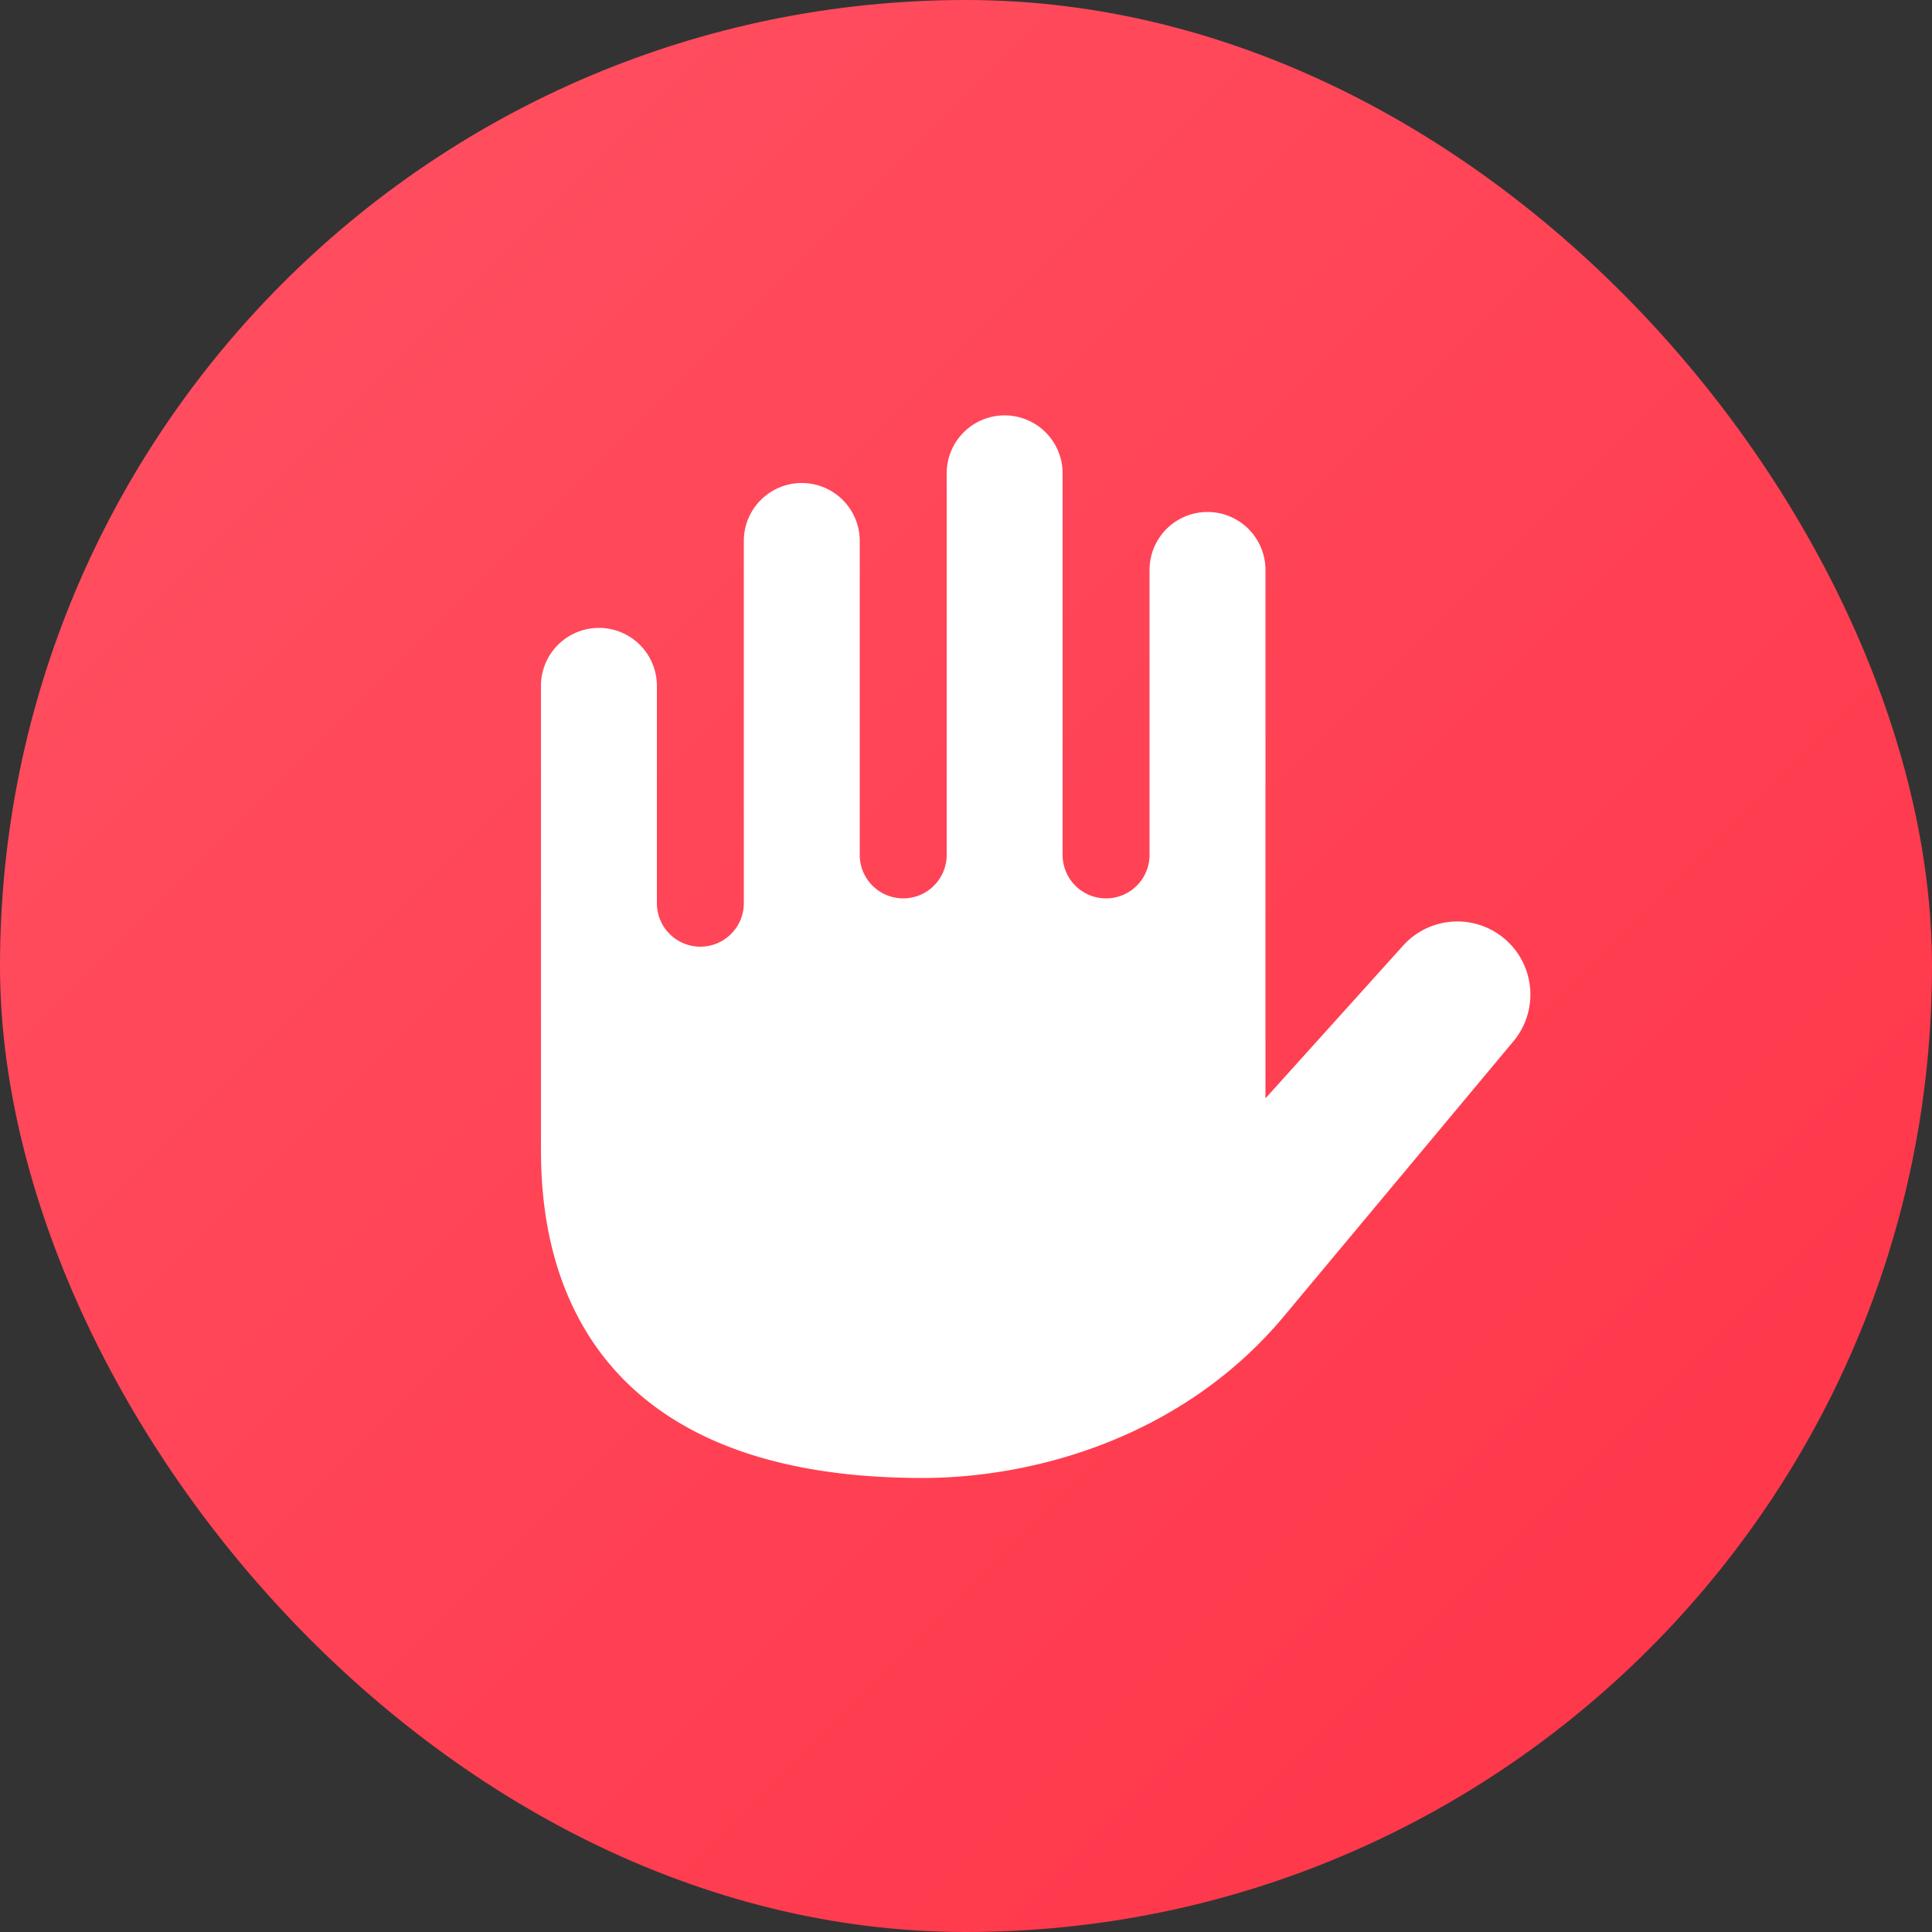 <svg xmlns="http://www.w3.org/2000/svg" width="20" height="20" fill="none" viewBox="0 0 20 20">
  <rect x="0" y="0" width="20" height="20" fill="#333333" stroke="none"/>
  <rect width="20" height="20" fill="url(#a)" rx="10"/>
  <path fill="#fff" d="M6.2 6.5a.6.6 0 0 1 .6.6v2.25a.45.45 0 1 0 .9 0V5.6a.6.6 0 1 1 1.2 0v3.25a.45.45 0 1 0 .9 0V4.9a.6.6 0 1 1 1.2 0v3.95a.45.45 0 0 0 .9 0V5.9a.6.6 0 1 1 1.2 0v5.47l1.415-1.57a.756.756 0 0 1 1.143.99l-2.36 2.828c-1.05 1.262-2.59 1.682-3.75 1.682-3.78 0-3.948-2.546-3.948-3.407V7.1a.6.6 0 0 1 .6-.6Z"/>
  <defs>
    <linearGradient id="a" x1="-10" x2="10" y1="10" y2="30" gradientUnits="userSpaceOnUse">
      <stop stop-color="#FF5263"/>
      <stop offset="1" stop-color="#FF3347"/>
    </linearGradient>
  </defs>
</svg>
